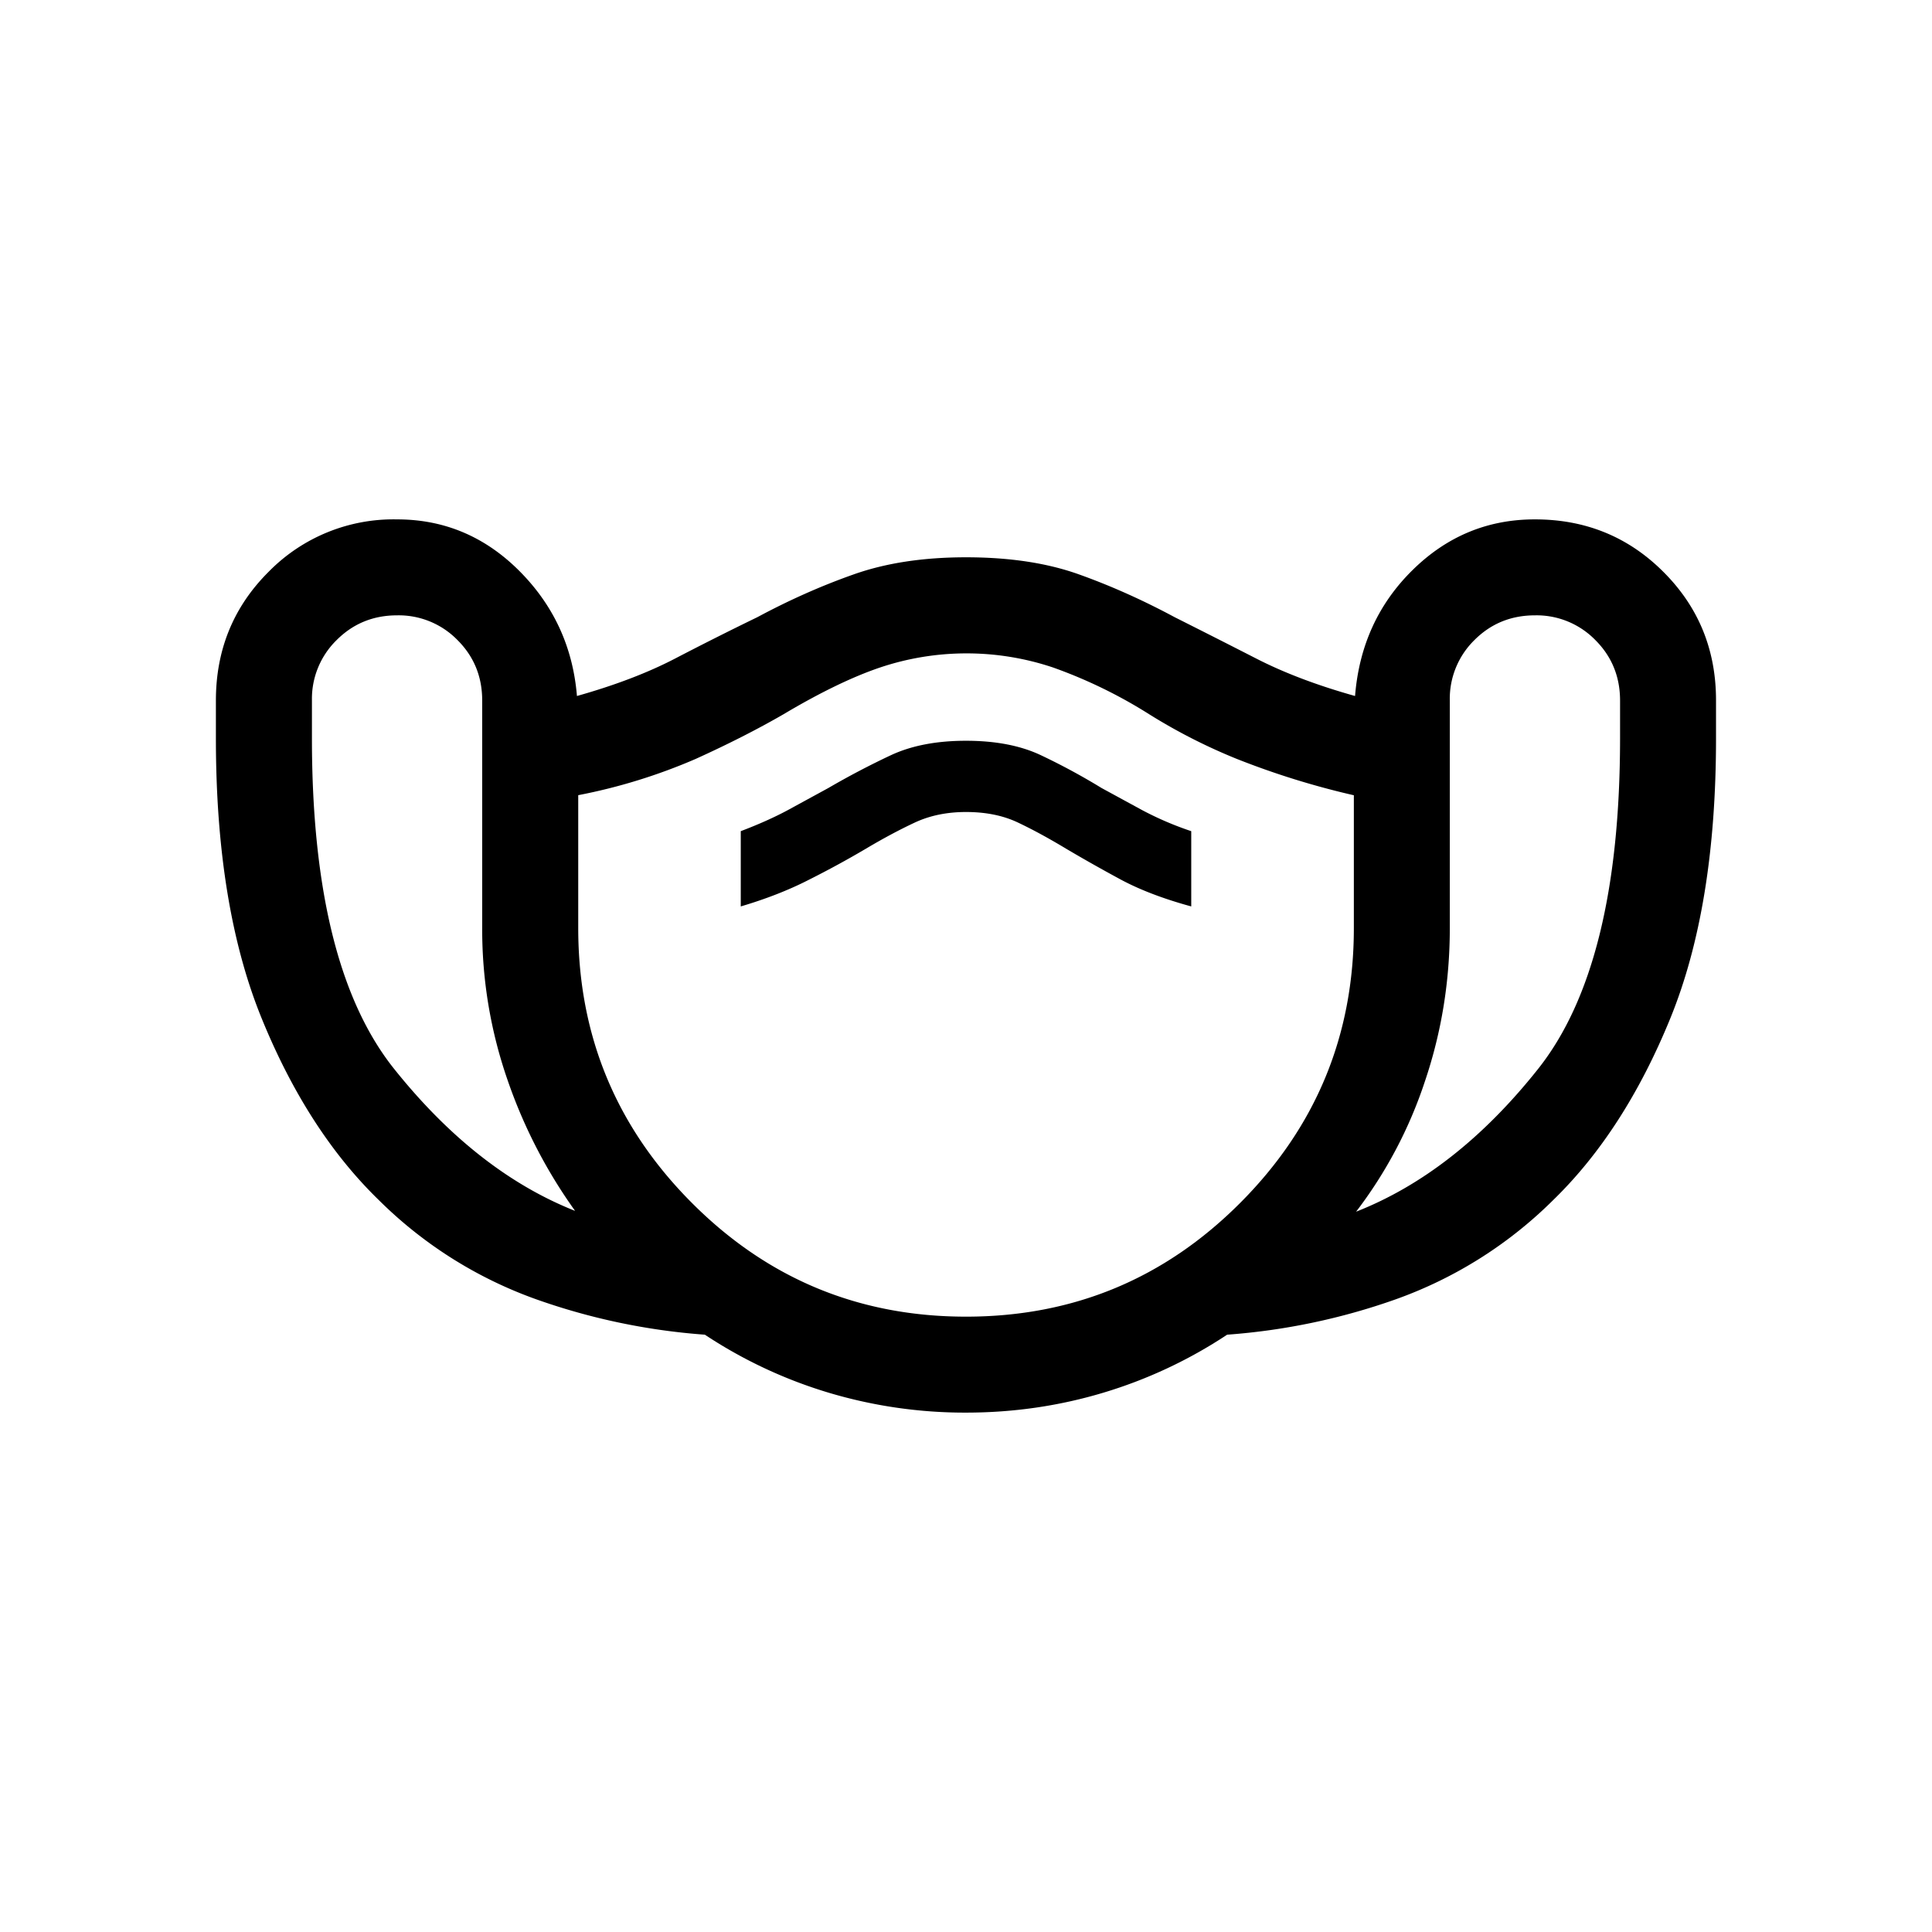 <svg xmlns="http://www.w3.org/2000/svg" width="24" height="24" viewBox="0 0 24 24" fill='currentColor'><path d="M12 17.548a5.9 5.9 0 0 1-1.708-.248 5.8 5.8 0 0 1-1.536-.72 8 8 0 0 1-2.096-.44 5.3 5.3 0 0 1-1.956-1.234q-.883-.858-1.452-2.252-.57-1.395-.57-3.48v-.472q0-.945.653-1.597a2.17 2.17 0 0 1 1.598-.653q.879 0 1.519.641.64.642.715 1.553.71-.2 1.221-.466t1.02-.513q.594-.319 1.195-.531.6-.213 1.397-.213.812 0 1.405.213.593.212 1.187.531.492.247 1.012.513.52.267 1.229.466.075-.936.715-1.565.64-.63 1.52-.629.944 0 1.596.653.654.653.653 1.597v.471q0 2.087-.569 3.48-.57 1.395-1.452 2.253a5.3 5.3 0 0 1-1.956 1.234 8 8 0 0 1-2.096.44 5.8 5.8 0 0 1-1.536.72q-.825.248-1.708.248m-4.856-2.506a6.3 6.3 0 0 1-.838-1.623 5.7 5.7 0 0 1-.316-1.89V8.702q0-.444-.306-.75a1.02 1.02 0 0 0-.751-.308q-.444 0-.751.307a1.02 1.02 0 0 0-.307.751v.471q0 2.827 1.021 4.105t2.248 1.764M12 16.356q1.998 0 3.408-1.415 1.41-1.414 1.41-3.412v-1.65a10 10 0 0 1-1.45-.45 7 7 0 0 1-1.095-.558 6 6 0 0 0-1.194-.58 3.38 3.38 0 0 0-2.144 0q-.518.175-1.199.58-.486.281-1.095.557a7 7 0 0 1-1.458.45v1.65q0 1.999 1.41 3.413 1.41 1.415 3.407 1.415M9.202 11.26q.473-.14.844-.33.372-.187.712-.388.32-.19.604-.323.282-.132.638-.132.366 0 .639.128.272.128.603.327.321.19.68.384.36.193.876.334v-.935a4 4 0 0 1-.607-.26l-.507-.276a8 8 0 0 0-.759-.41q-.378-.177-.925-.177-.546 0-.93.178a10 10 0 0 0-.78.409l-.506.276q-.252.135-.582.26zm7.644 3.792q1.237-.486 2.258-1.77 1.02-1.281 1.021-4.109v-.47q0-.445-.307-.752a1.02 1.02 0 0 0-.75-.307q-.445 0-.752.307a1.02 1.02 0 0 0-.306.751v2.827q0 .988-.308 1.9a5.5 5.5 0 0 1-.856 1.623"/></svg>